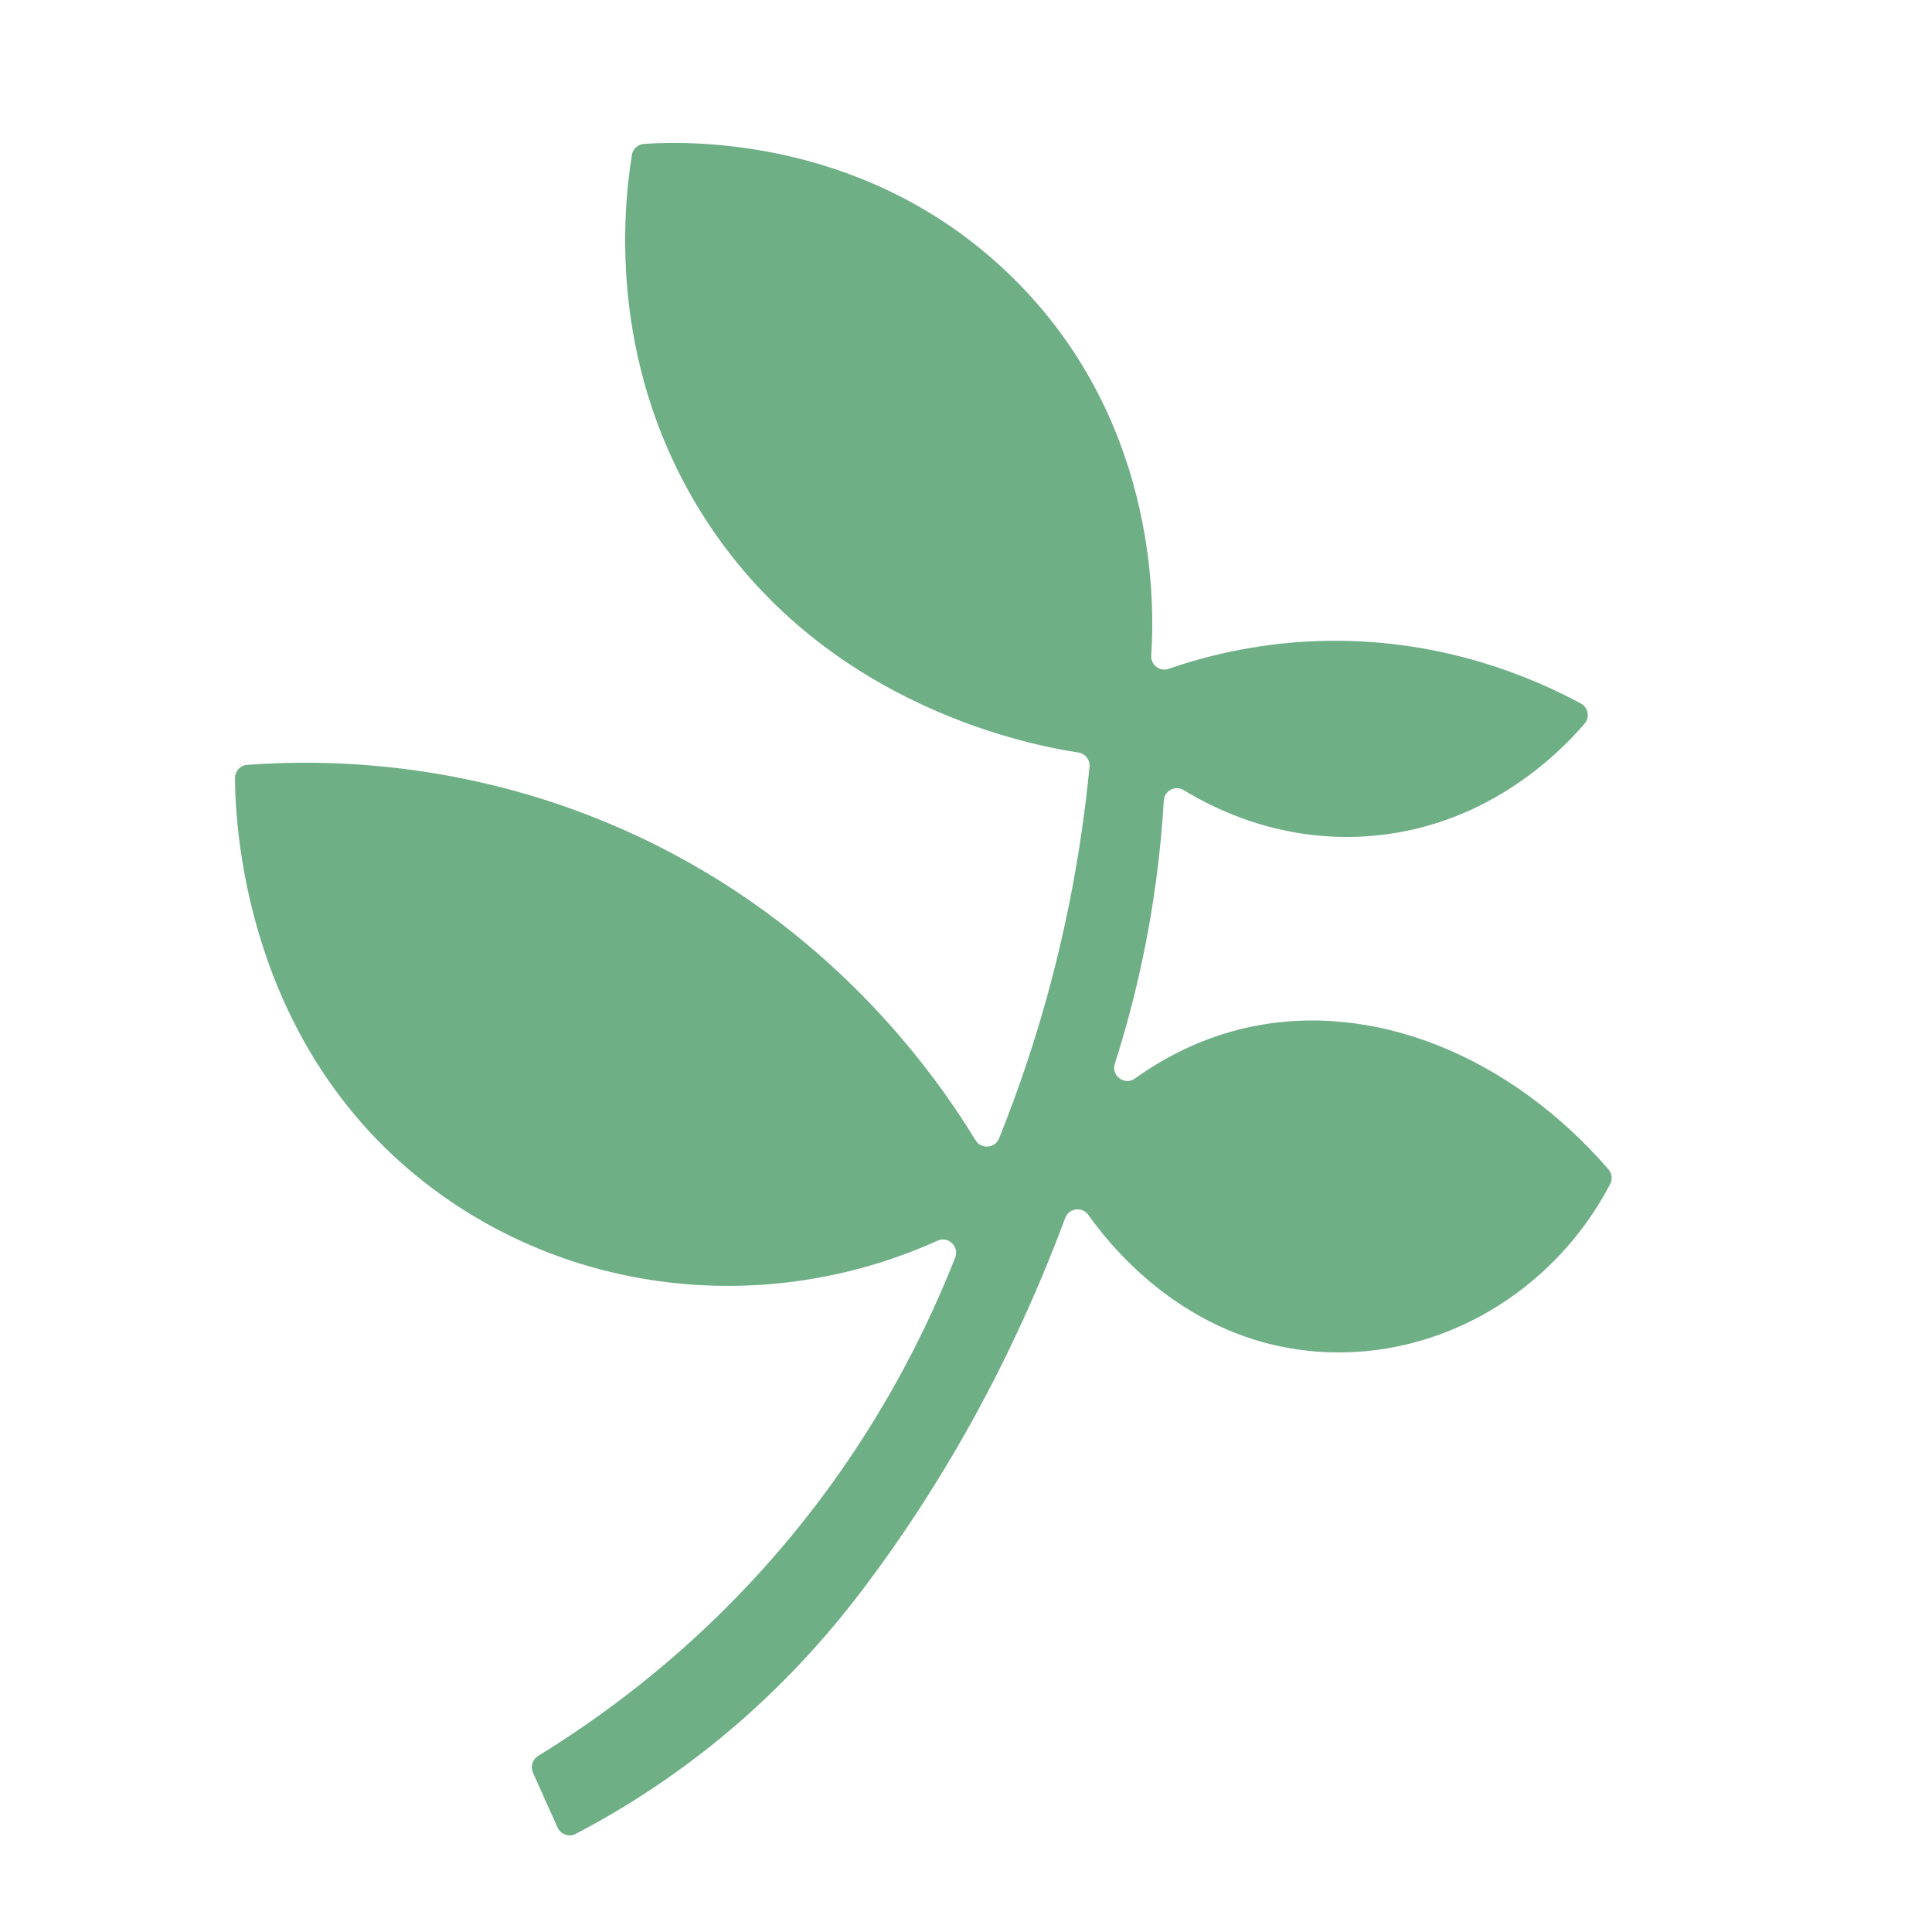 <?xml version="1.0" encoding="UTF-8"?><svg id="uuid-7aff852c-1caa-4692-9a15-ea9a53138f06" xmlns="http://www.w3.org/2000/svg" width="90mm" height="90mm" viewBox="0 0 255.12 255.12"><defs><style>.uuid-4f0631a0-f832-42d9-87e7-59a49031ad85{fill:#6eaf86;stroke-width:0px;}</style></defs><path class="uuid-4f0631a0-f832-42d9-87e7-59a49031ad85" d="m70.38,234.07c-.36-.8-.07-1.75.69-2.21,8.19-5.03,18.25-12.39,28.08-22.93,14.4-15.43,22.46-31.39,26.98-42.86.57-1.45-.9-2.88-2.32-2.24-21.46,9.68-46.45,7.52-65.42-5.96-25.52-18.14-27.33-47.67-27.36-55.13,0-.92.69-1.67,1.61-1.74,10.18-.75,29.95-.69,51.55,9.41,25.05,11.72,38.72,30.48,44.63,40.16.75,1.23,2.57,1.08,3.11-.25,1.34-3.33,2.63-6.83,3.84-10.5,4.65-14.08,7-27.2,8.1-38.57.09-.92-.56-1.74-1.47-1.88-7.62-1.15-35.07-6.91-50.48-32.8-11.56-19.42-9.64-38.92-8.48-46.11.13-.81.8-1.4,1.61-1.46,6.59-.45,30.01-.69,48.66,17.65,18.6,18.29,18.86,41.71,18.31,49.91-.08,1.24,1.12,2.17,2.3,1.76,5.29-1.83,12.52-3.6,21.17-3.7,15.12-.19,26.82,4.81,33.25,8.27.98.53,1.23,1.82.5,2.67-3.57,4.17-13.28,13.77-28.59,14.86-11.2.8-19.87-3.35-24.33-6.08-1.12-.69-2.57.07-2.64,1.38-.39,6.56-1.29,14.06-3.09,22.22-.99,4.5-2.15,8.69-3.38,12.53-.51,1.59,1.31,2.92,2.66,1.95,3.79-2.72,8.72-5.36,14.79-6.72,16.58-3.71,34.76,3.73,47.73,18.71.47.54.56,1.32.23,1.95-7.53,14.38-22.54,23.11-38.16,22.16-16.64-1.01-26.8-12.54-30.75-18.09-.81-1.14-2.56-.91-3.05.4-8.06,21.64-18.07,37.46-26.04,48.13-.18.24-.39.52-.68.91-12.02,15.89-25.6,25.84-37.92,32.3-.89.46-1.98.07-2.39-.84-1.08-2.41-2.17-4.82-3.25-7.23Z"/></svg>